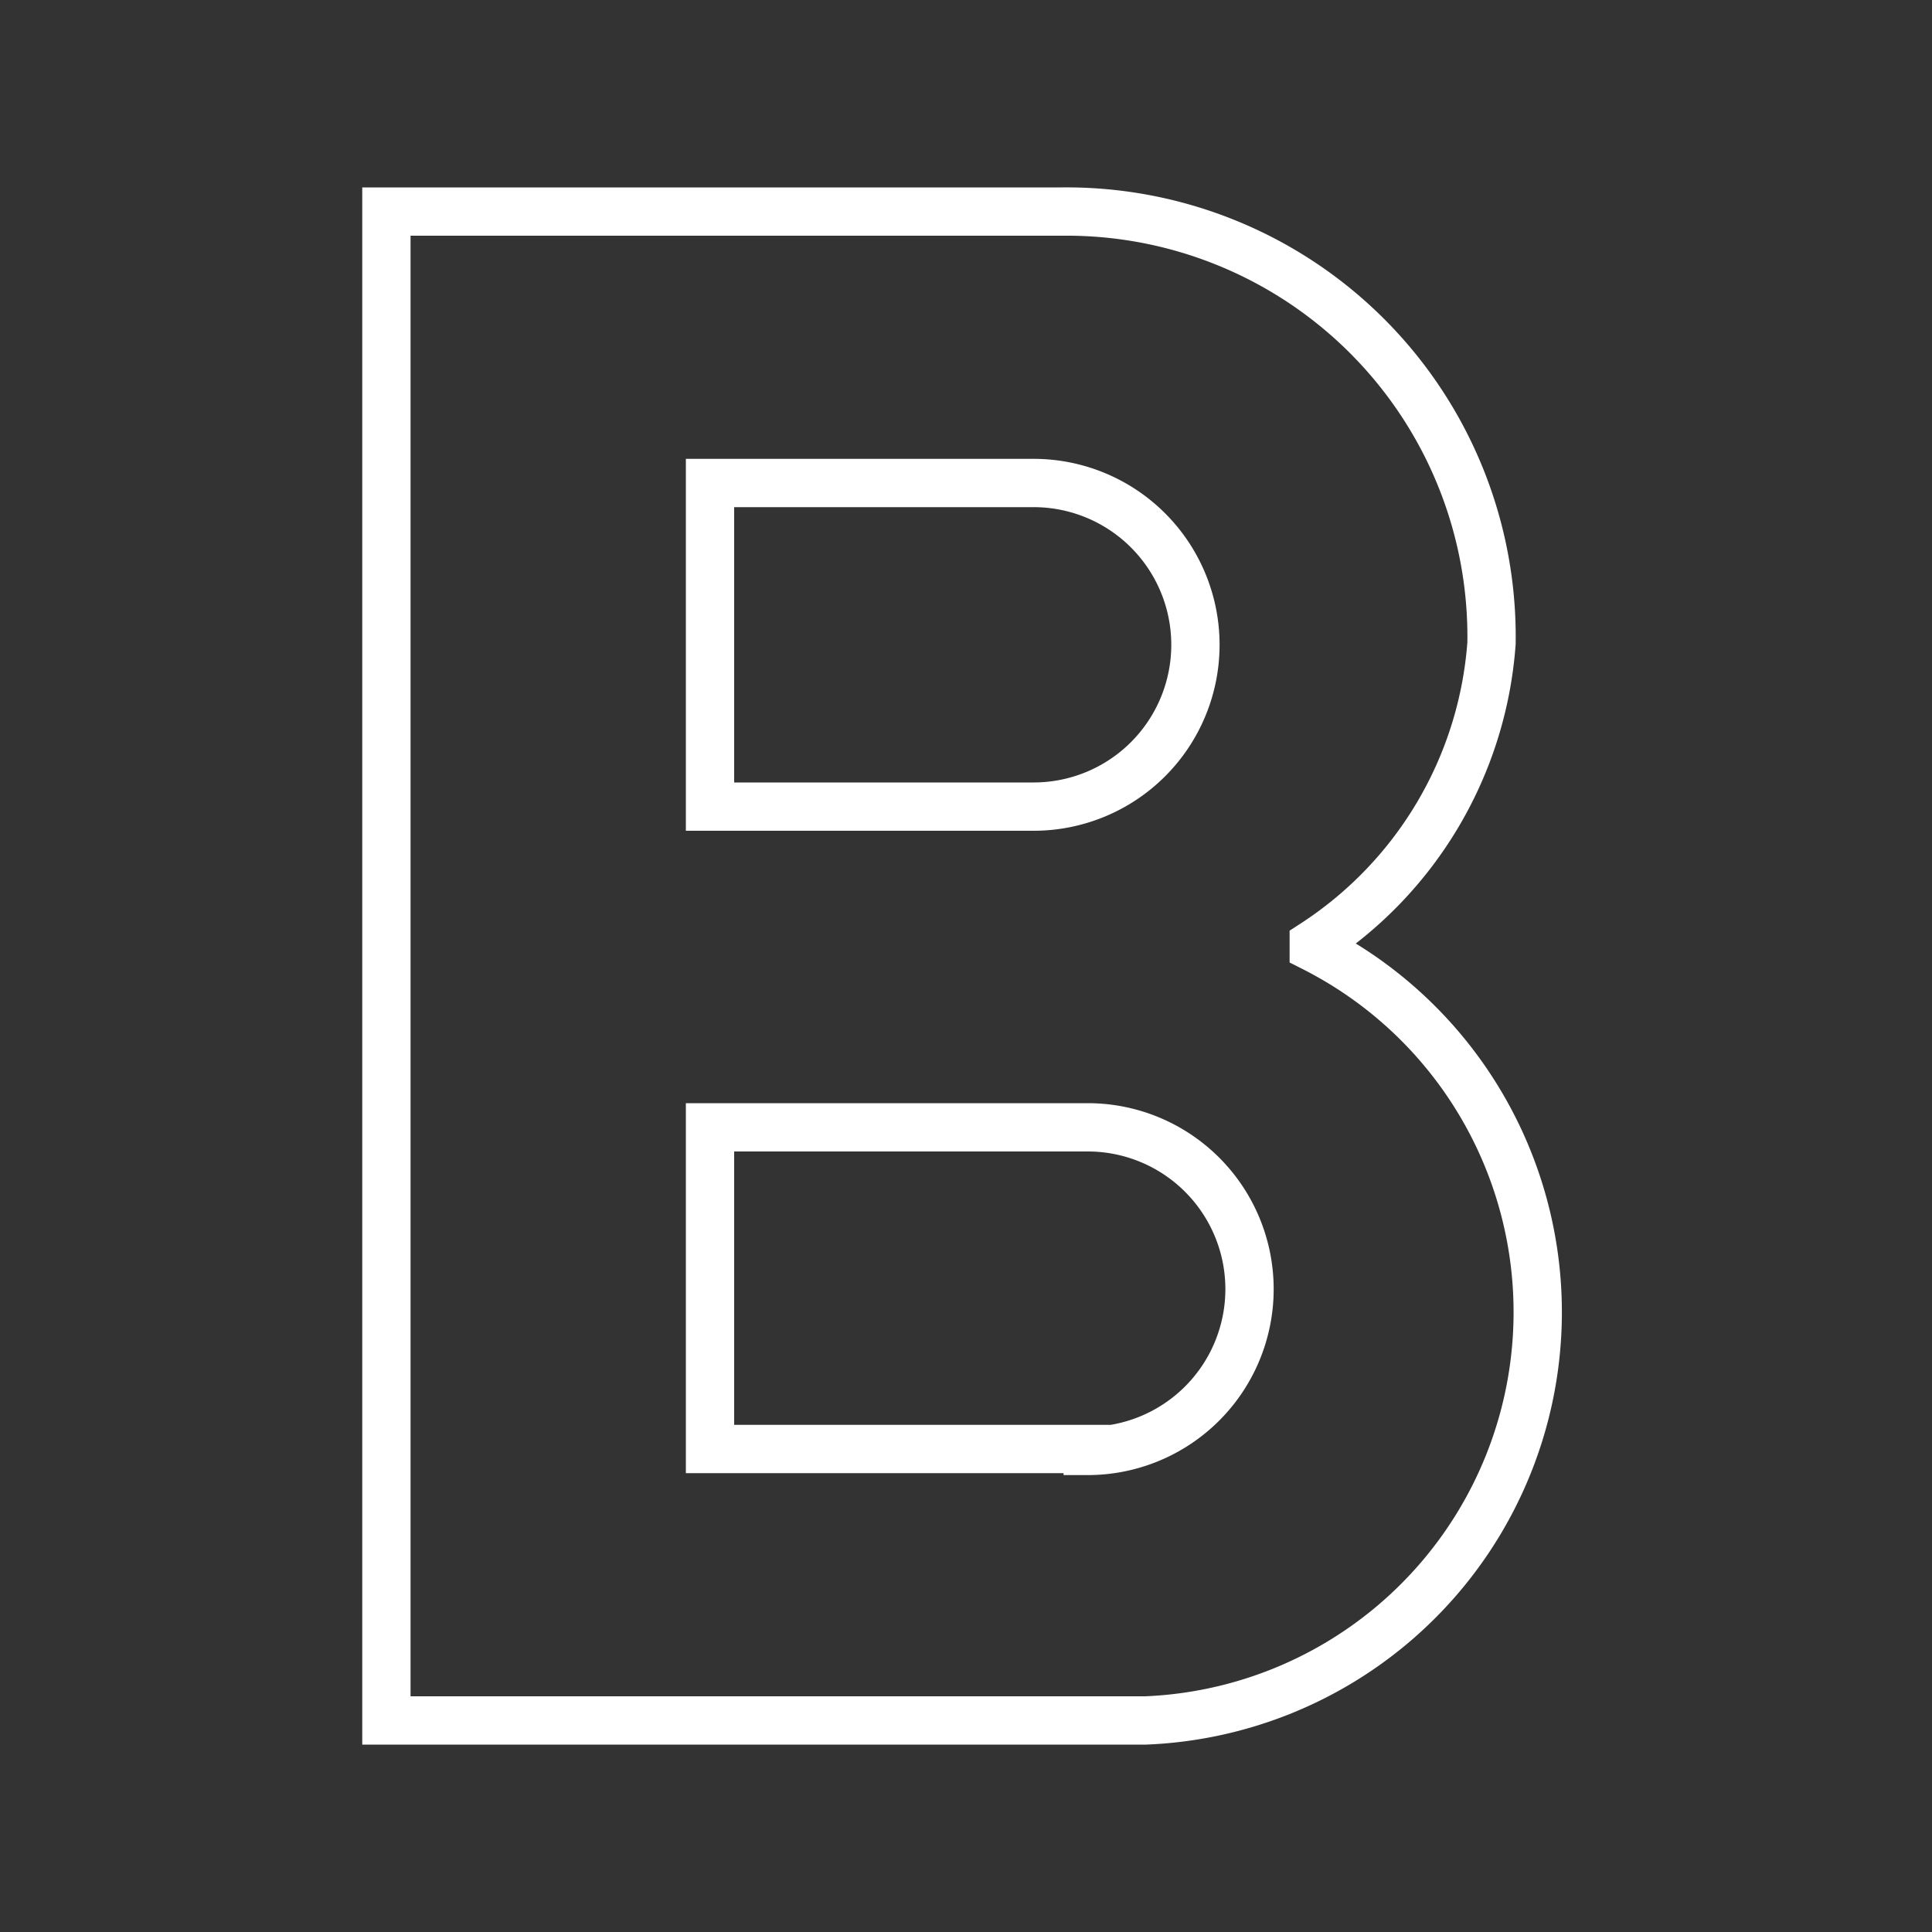 <svg id="Layer_1" data-name="Layer 1" xmlns="http://www.w3.org/2000/svg" viewBox="0 0 20 20"><rect x="0" y="0" width="20" height="20" fill="#333333" stroke="none"/><defs><style>.cls-1{fill:none;stroke:#fff;stroke-miterlimit:10;stroke-width:0.5px;}</style></defs><title>icons white line</title><path class="cls-1" d="M13.6,9.77a4.06,4.06,0,0,0,1.84-3.11A4.4,4.4,0,0,0,11,2.19H4V17.81h7.86a4.23,4.23,0,0,0,1.74-8ZM7.35,5H10.7a1.67,1.67,0,0,1,0,3.35H7.35Zm3.91,10H7.35V11.67h3.91a1.67,1.67,0,1,1,0,3.35Z"/></svg>